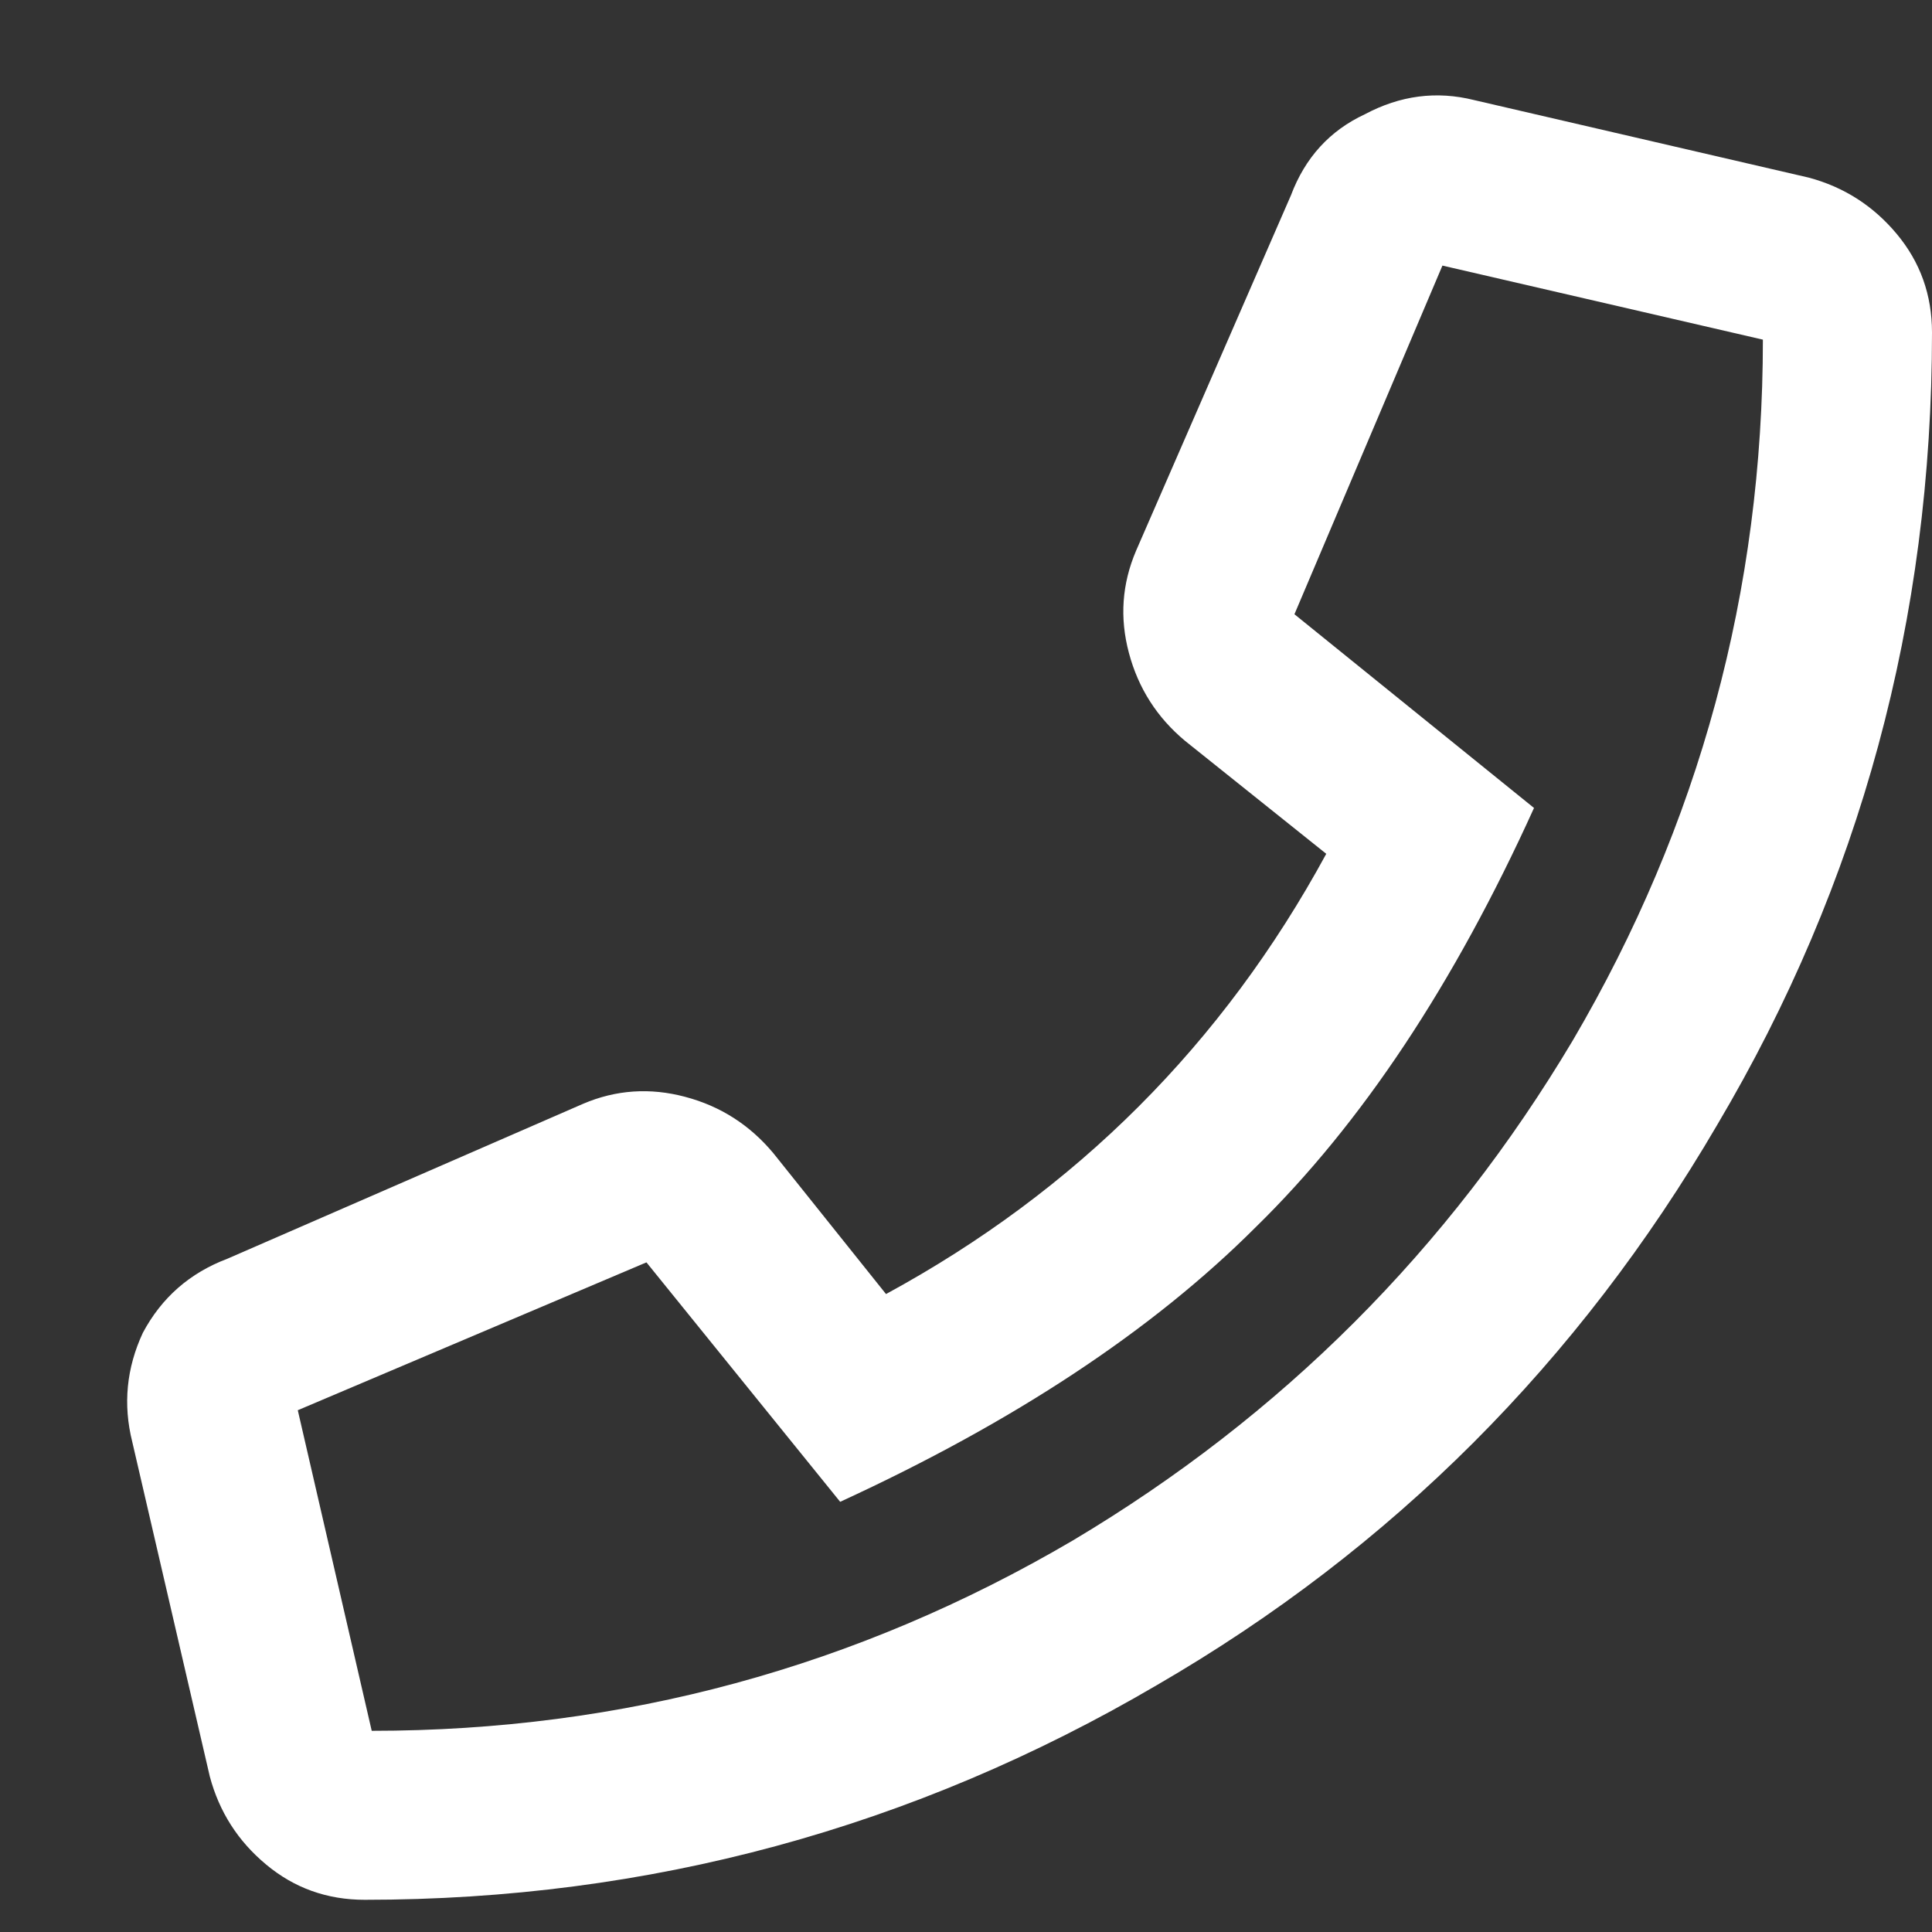 <svg width="15" height="15" viewBox="0 0 15 15" fill="none" xmlns="http://www.w3.org/2000/svg">
<rect x="0" y="0" width="15" height="15" fill="#333333" stroke="none"/>
<path d="M14.043 1.379L11.445 0.777C11.153 0.704 10.871 0.741 10.597 0.887C10.324 1.014 10.133 1.224 10.023 1.516L8.82 4.277C8.711 4.533 8.692 4.797 8.765 5.07C8.838 5.344 8.984 5.572 9.203 5.754L10.297 6.629C9.495 8.105 8.355 9.245 6.879 10.047L6.004 8.953C5.821 8.734 5.593 8.588 5.32 8.516C5.047 8.443 4.782 8.461 4.527 8.57L1.765 9.773C1.474 9.883 1.255 10.074 1.109 10.348C0.982 10.621 0.954 10.904 1.027 11.195L1.629 13.793C1.702 14.066 1.847 14.294 2.066 14.476C2.285 14.659 2.54 14.75 2.832 14.75C5.037 14.75 7.088 14.194 8.984 13.082C10.807 12.025 12.256 10.575 13.332 8.734C14.444 6.857 15 4.806 15 2.582C15 2.29 14.909 2.035 14.726 1.816C14.544 1.598 14.316 1.452 14.043 1.379ZM2.886 13.438L2.312 10.949L5.019 9.801L6.523 11.66C7.872 11.04 8.948 10.329 9.75 9.527C10.57 8.725 11.29 7.641 11.91 6.273L10.05 4.769L11.199 2.062L13.687 2.637C13.687 4.587 13.195 6.401 12.211 8.078C11.245 9.7 9.95 10.995 8.328 11.961C6.651 12.945 4.837 13.438 2.886 13.438Z" fill="white"/>
</svg>
